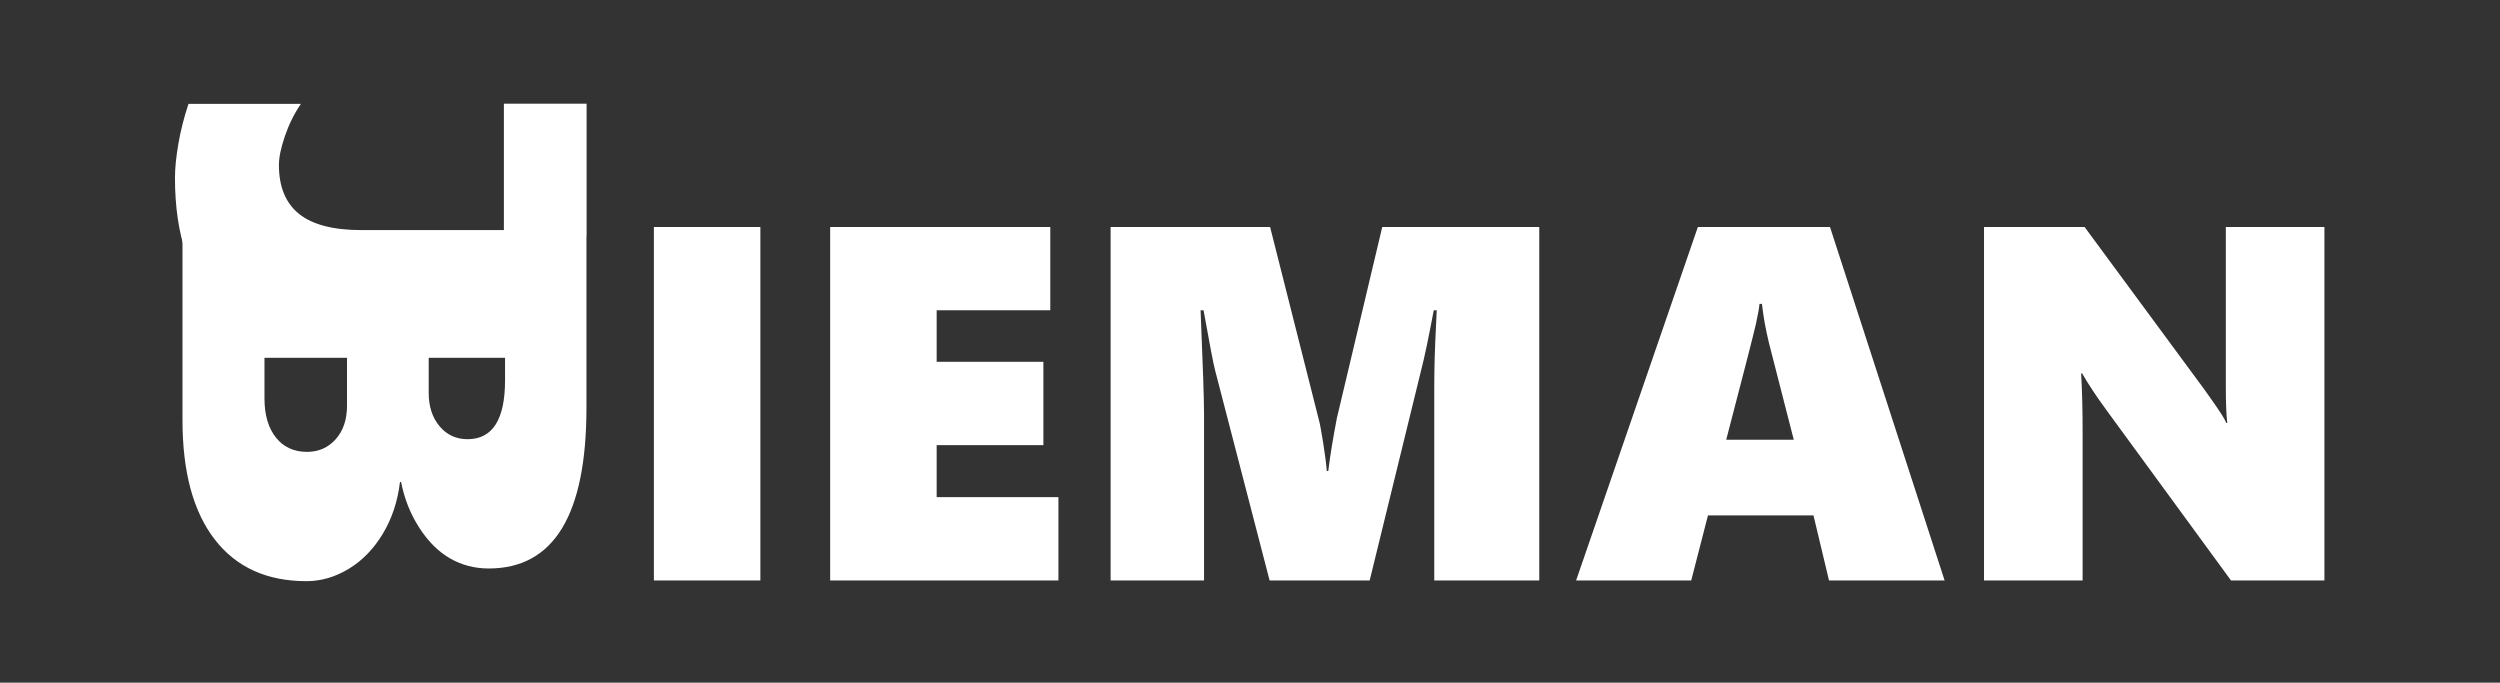<?xml version="1.0" standalone="no"?>
<!DOCTYPE svg PUBLIC "-//W3C//DTD SVG 20010904//EN" "http://www.w3.org/TR/2001/REC-SVG-20010904/DTD/svg10.dtd">
<!-- Created using Krita: https://krita.org -->
<svg xmlns="http://www.w3.org/2000/svg" 
    xmlns:xlink="http://www.w3.org/1999/xlink"
    xmlns:krita="http://krita.org/namespaces/svg/krita"
    xmlns:sodipodi="http://sodipodi.sourceforge.net/DTD/sodipodi-0.dtd"
    width="312pt"
    height="85.2pt"
    viewBox="0 0 312 85.2">
<rect x="0" y="0" width="312" height="85.2" fill="#333333" stroke="none"/>
<defs/>
<path id="shape0" transform="translate(77.268, 72.44)" fill="#ffffff" fill-rule="evenodd" stroke-opacity="0" stroke="#000000" stroke-width="0" stroke-linecap="square" stroke-linejoin="bevel" d="M4.337 0L4.337 -44.112L17.627 -44.112L17.627 0L4.337 0M26.337 0L26.337 -44.112L53.808 -44.112L53.808 -33.715L39.627 -33.715L39.627 -27.286L52.946 -27.286L52.946 -16.888L39.627 -16.888L39.627 -10.398L54.823 -10.398L54.823 0L26.337 0M101.728 0L101.728 -24.179C101.728 -26.455 101.799 -28.957 101.943 -31.685L102.035 -33.715L101.666 -33.715C101.01 -30.249 100.507 -27.85 100.159 -26.517L93.668 0L81.179 0L74.38 -26.209C74.196 -26.865 73.714 -29.367 72.935 -33.715L72.565 -33.715C72.853 -26.824 72.996 -22.518 72.996 -20.795L72.996 0L61.337 0L61.337 -44.112L81.24 -44.112L87.3 -20.149C87.444 -19.657 87.633 -18.657 87.869 -17.15C88.105 -15.642 88.254 -14.479 88.315 -13.658L88.5 -13.658C88.726 -15.524 89.085 -17.729 89.577 -20.272L95.237 -44.112L114.832 -44.112L114.832 0L101.728 0M150.992 0L149.054 -8.121L135.888 -8.121L133.796 0L119.431 0L134.627 -44.112L151.115 -44.112L165.419 0L150.992 0M142.625 -34.515L142.317 -34.515C142.276 -34.023 142.133 -33.212 141.887 -32.084C141.641 -30.956 140.4 -26.117 138.165 -17.565L146.593 -17.565L143.517 -29.562C143.086 -31.326 142.789 -32.977 142.625 -34.515M201.161 0L185.595 -21.287C184.365 -22.969 183.36 -24.486 182.581 -25.84L182.458 -25.84C182.581 -23.666 182.642 -21.226 182.642 -18.519L182.642 0L170.337 0L170.337 -44.112L182.888 -44.112L197.808 -23.871C197.992 -23.605 198.218 -23.287 198.484 -22.918C198.751 -22.548 199.018 -22.169 199.284 -21.779C199.551 -21.39 199.802 -21.01 200.038 -20.641C200.274 -20.272 200.453 -19.944 200.576 -19.657L200.699 -19.657C200.576 -20.559 200.515 -22.118 200.515 -24.332L200.515 -44.112L212.819 -44.112L212.819 0L201.161 0" sodipodi:nodetypes="ccccccccccccccccccccccccccccccccccccccccccccccccccccccccccccccccccccccccccccccc"/><path id="shape1" transform="matrix(0 1 -1 0 73.19 29.463)" fill="#ffffff" fill-rule="evenodd" stroke-opacity="0" stroke="#000000" stroke-width="0" stroke-linecap="square" stroke-linejoin="bevel" d="M43.066 34.945C43.066 39.891 41.332 43.705 37.863 46.389C34.395 49.072 29.438 50.414 22.992 50.414L0 50.414L0 0L21.41 0C34.793 0 41.484 4.066 41.484 12.199C41.484 13.957 41.062 15.568 40.219 17.033C39.375 18.498 38.092 19.781 36.369 20.883C34.647 21.984 32.754 22.734 30.691 23.133L30.691 23.273C33.082 23.555 35.227 24.264 37.125 25.4C39.023 26.537 40.488 27.955 41.52 29.654C42.551 31.354 43.066 33.117 43.066 34.945M25.348 14.836C25.348 11.719 22.898 10.16 18 10.16L15.188 10.16L15.188 19.688L19.582 19.688C21.27 19.688 22.652 19.236 23.73 18.334C24.809 17.432 25.348 16.266 25.348 14.836M26.93 34.875C26.93 33.422 26.402 32.227 25.348 31.289C24.293 30.352 22.898 29.883 21.164 29.883L15.188 29.883L15.188 40.184L20.25 40.184C22.312 40.184 23.941 39.709 25.137 38.76C26.332 37.81 26.93 36.516 26.93 34.875" sodipodi:nodetypes="ccccccccccccccccccccccccccccc"/><path id="shape2" transform="matrix(0 1 -1 0 22.715 11.525)" fill="#ffffff" fill-rule="evenodd" stroke-opacity="0" stroke="#000000" stroke-width="0" stroke-linecap="square" stroke-linejoin="bevel" d="M32.414 -21.516C32.414 -6.586 25.16 0.879 10.652 0.879C9.48 0.879 8.074 0.738 6.434 0.457C4.793 0.176 3.129 -0.246 1.441 -0.809L1.441 -14.836C2.637 -14.016 3.967 -13.354 5.432 -12.85C6.896 -12.346 8.109 -12.094 9.07 -12.094C11.789 -12.094 13.822 -12.932 15.17 -14.607C16.518 -16.283 17.191 -18.879 17.191 -22.395L17.191 -50.414L32.414 -50.414L32.414 -21.516" sodipodi:nodetypes="cccccccccccc"/><path id="shape3" transform="translate(68.046, 18.101)" fill="none" stroke="#ffffff" stroke-width="10.32" stroke-linecap="square" stroke-linejoin="miter" stroke-miterlimit="2" d="M0 6.236L0 0" sodipodi:nodetypes="cc"/>
</svg>
